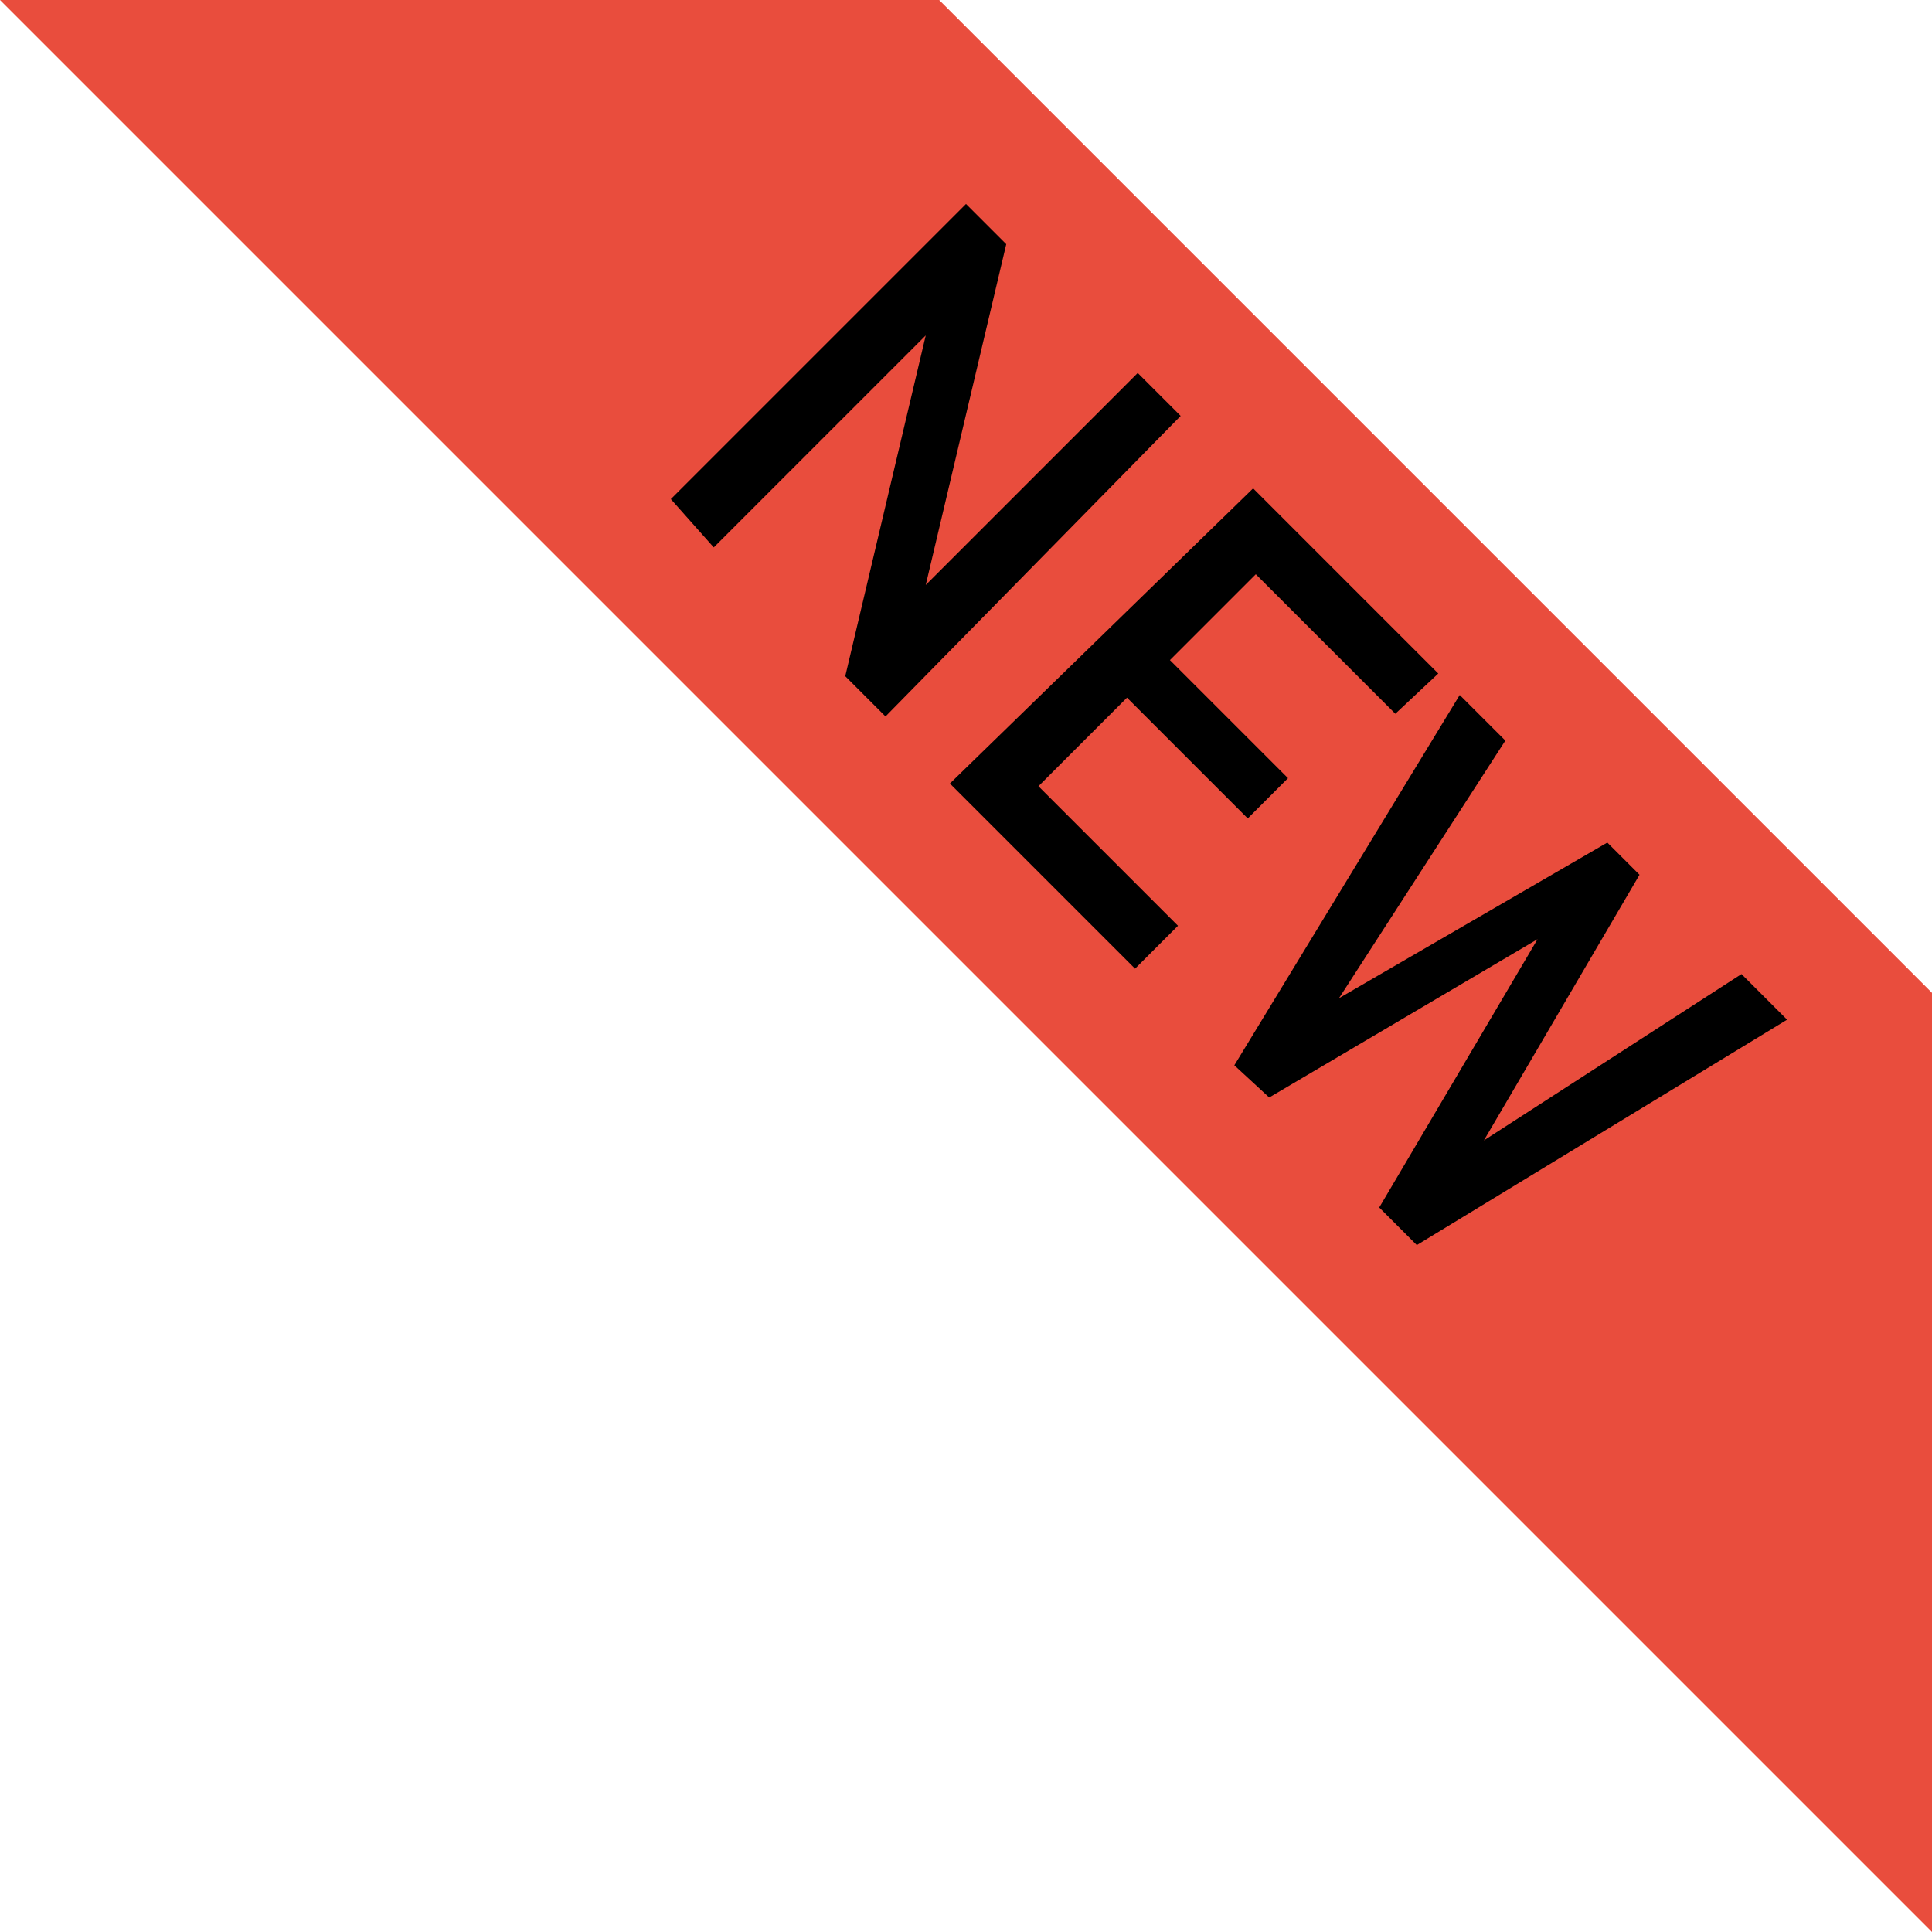 <svg class="icon" width="1em" height="1em" viewBox="0 0 1024 1024" version="1.1" xmlns="http://www.w3.org/2000/svg"><path d="M497.778 0L1024 526.222V1024L0 0h497.778z" fill="#E94D3D" /><path d="M512 108.089l21.333 21.333-42.666 180.622L603.022 197.69l22.756 22.755-156.445 159.29L448 358.4l42.667-180.622L378.31 290.133l-22.755-25.6L512 108.09z m152.178 150.755l98.133 98.134-22.755 21.333-73.956-73.955-45.511 45.51 62.578 62.578-21.334 21.334-64-64L550.4 416.71l73.956 73.956-22.756 22.755-98.133-98.133 160.71-156.445z m109.51 109.512l24.179 24.177-88.178 136.534 142.222-82.49 17.067 17.067-82.49 140.8 136.534-88.177 24.178 24.177-196.267 119.467L731.023 640l83.91-142.222-142.222 83.91-18.489-17.066L773.69 368.356z" fill="currentColor" /></svg>
